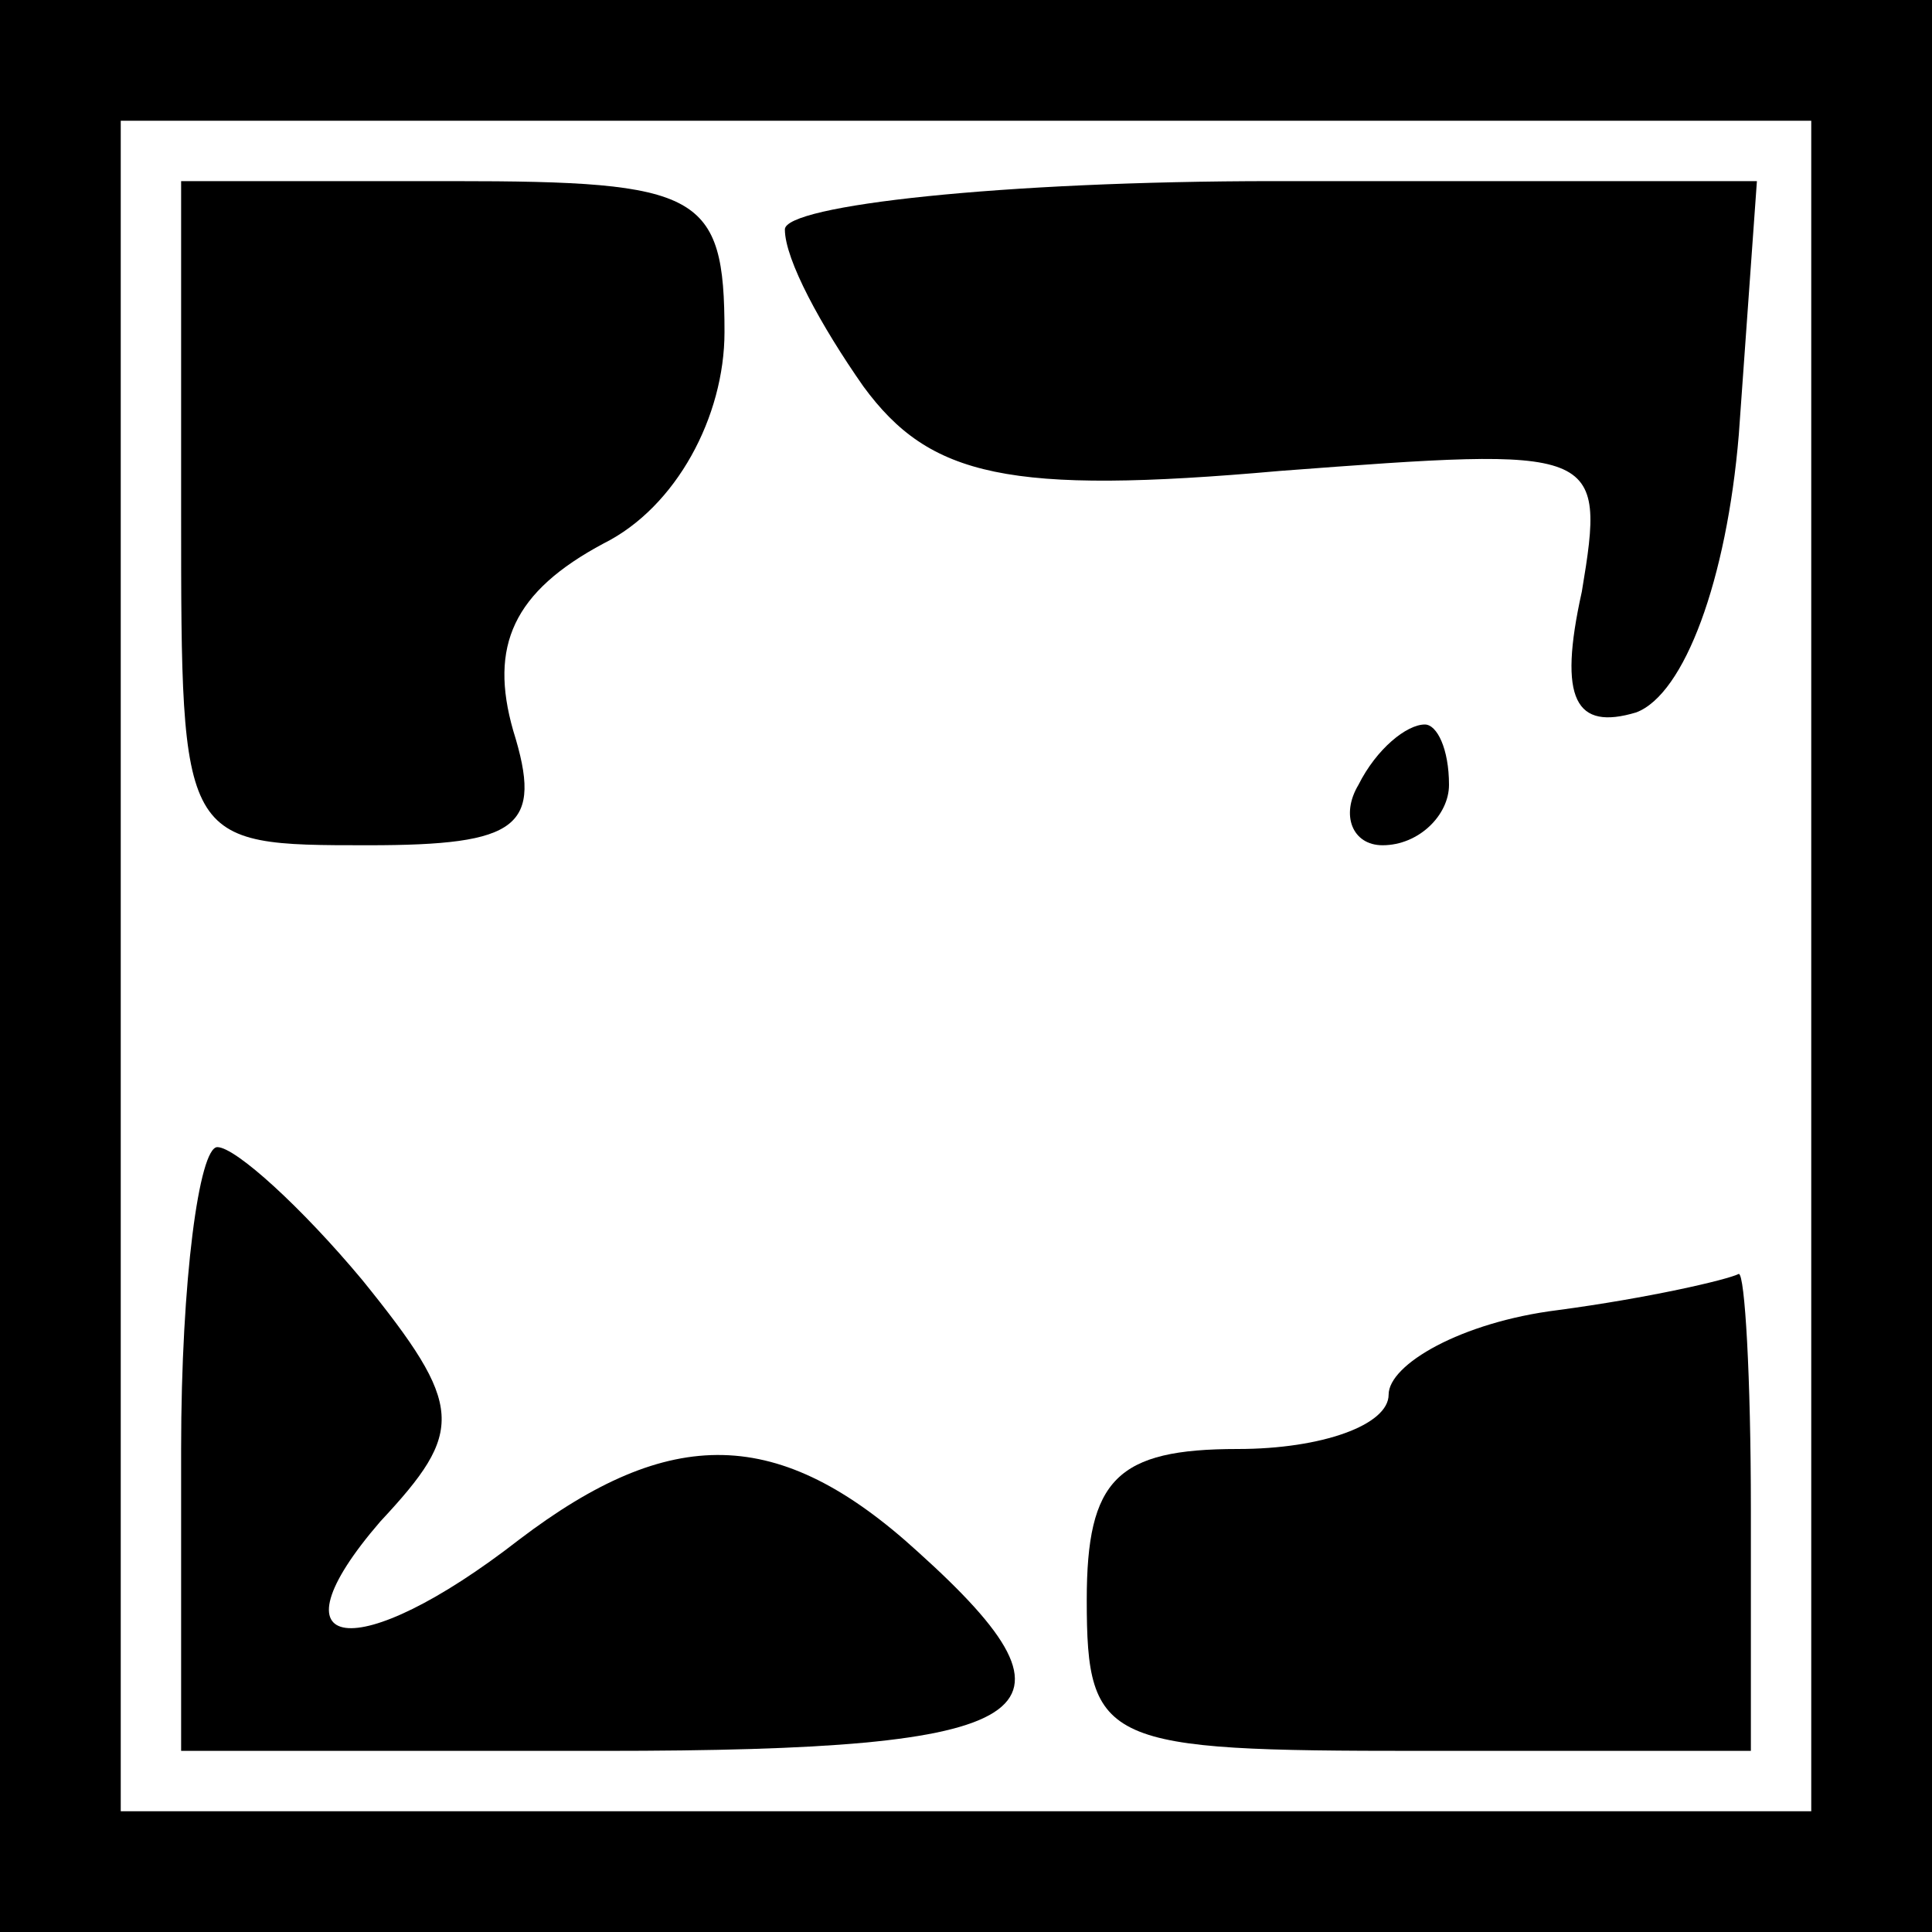 <?xml version="1.0" standalone="no"?>
<!DOCTYPE svg PUBLIC "-//W3C//DTD SVG 20010904//EN"
 "http://www.w3.org/TR/2001/REC-SVG-20010904/DTD/svg10.dtd">
<svg version="1.0" xmlns="http://www.w3.org/2000/svg"
 width="32pt" height="32pt" viewBox="0 0 32 32"
 preserveAspectRatio="xMidYMid meet">
<rect x="0" y="0" width="32" height="32" fill="#808080" stroke="none"/>
<g transform="translate(0,32) scale(0.1,-0.1)"
fill="#000000" stroke="none">
<path fill="#000000" stroke="none" d="M0 160 l0 -160 160 0 160 0 0 160 0
160 -160 0 -160 0 0 -160z"/>
<path fill="#ffffff" stroke="none" d="M300 160 l0 -140 -140 0 -140 0 0 140
0 140 140 0 140 0 0 -140z"/>
<path fill="#000000" stroke="none" d="M30 235 c0 -55 0 -55 31 -55 25 0 29 3
24 19 -4 14 0 23 15 31 12 6 20 21 20 35 0 23 -4 25 -45 25 l-45 0 0 -55z"/>
<path fill="#000000" stroke="none" d="M130 282 c0 -5 6 -16 13 -26 11 -15 24
-18 69 -14 53 4 54 4 50 -20 -4 -18 -1 -23 9 -20 8 3 15 22 17 46 l3 42 -80 0
c-45 0 -81 -4 -81 -8z"/>
<path fill="#000000" stroke="none" d="M225 190 c-3 -5 -1 -10 4 -10 6 0 11 5
11 10 0 6 -2 10 -4 10 -3 0 -8 -4 -11 -10z"/>
<path fill="#000000" stroke="none" d="M30 80 l0 -50 70 0 c73 0 82 6 52 33
-23 21 -41 21 -66 2 -27 -21 -42 -19 -23 3 14 15 14 19 -3 40 -10 12 -21 22
-24 22 -3 0 -6 -22 -6 -50z"/>
<path fill="#000000" stroke="none" d="M258 103 c-16 -2 -28 -9 -28 -14 0 -5
-11 -9 -25 -9 -20 0 -25 -5 -25 -25 0 -24 3 -25 55 -25 l55 0 0 40 c0 22 -1
39 -2 39 -2 -1 -15 -4 -30 -6z"/>
</g>
</svg>
